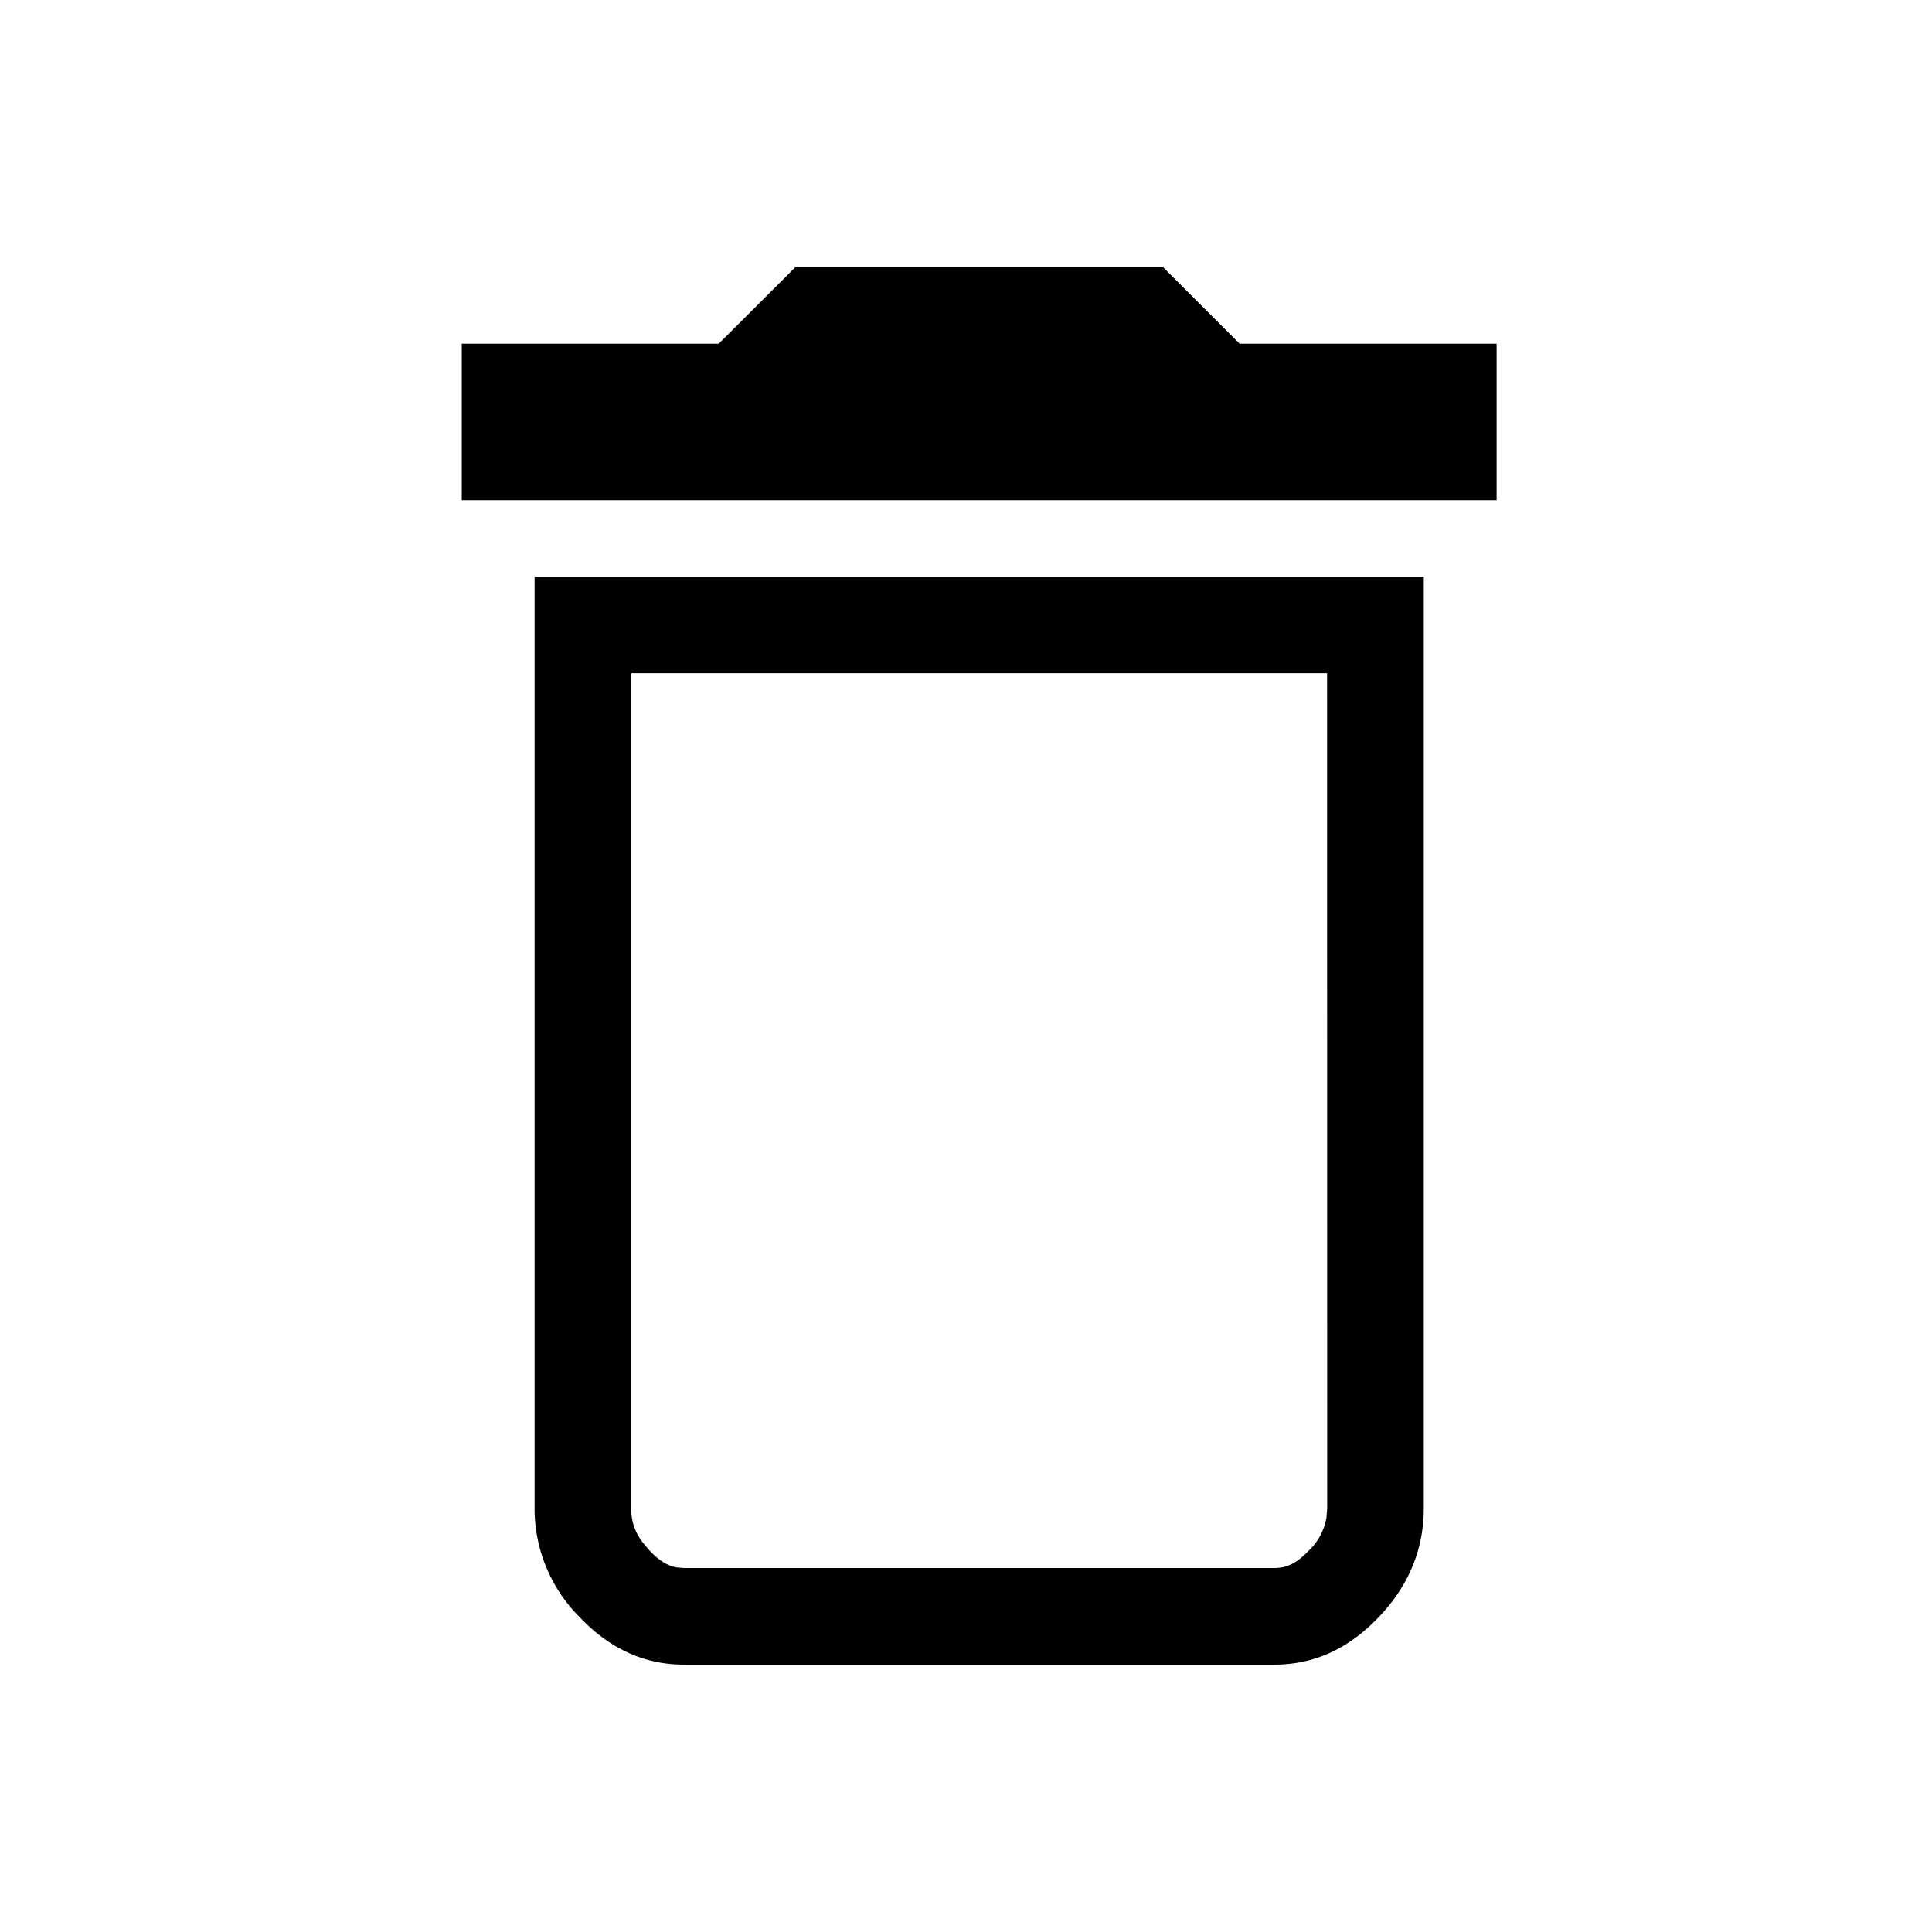 <svg width="20" height="20" aria-hidden="true" focusable="false" xmlns="http://www.w3.org/2000/svg"><path d="M14.739 5.97v9.642c0 .427-.156.804-.468 1.13-.311.327-.67.49-1.078.49H7.08c-.407 0-.767-.163-1.078-.49a1.588 1.588 0 01-.468-1.13V5.97h9.205zm-1.001.999H6.534v8.643c0 .133.035.243.119.355l.072.085c.102.107.188.158.282.174l.073.006h6.113c.125 0 .227-.046.355-.18a.615.615 0 00.184-.344l.007-.096-.001-8.643zm-1.696-4.201l.791.79h2.66v1.62H4.78v-1.62h2.66l.792-.79h3.811z" fill-rule="nonzero"/></svg>
